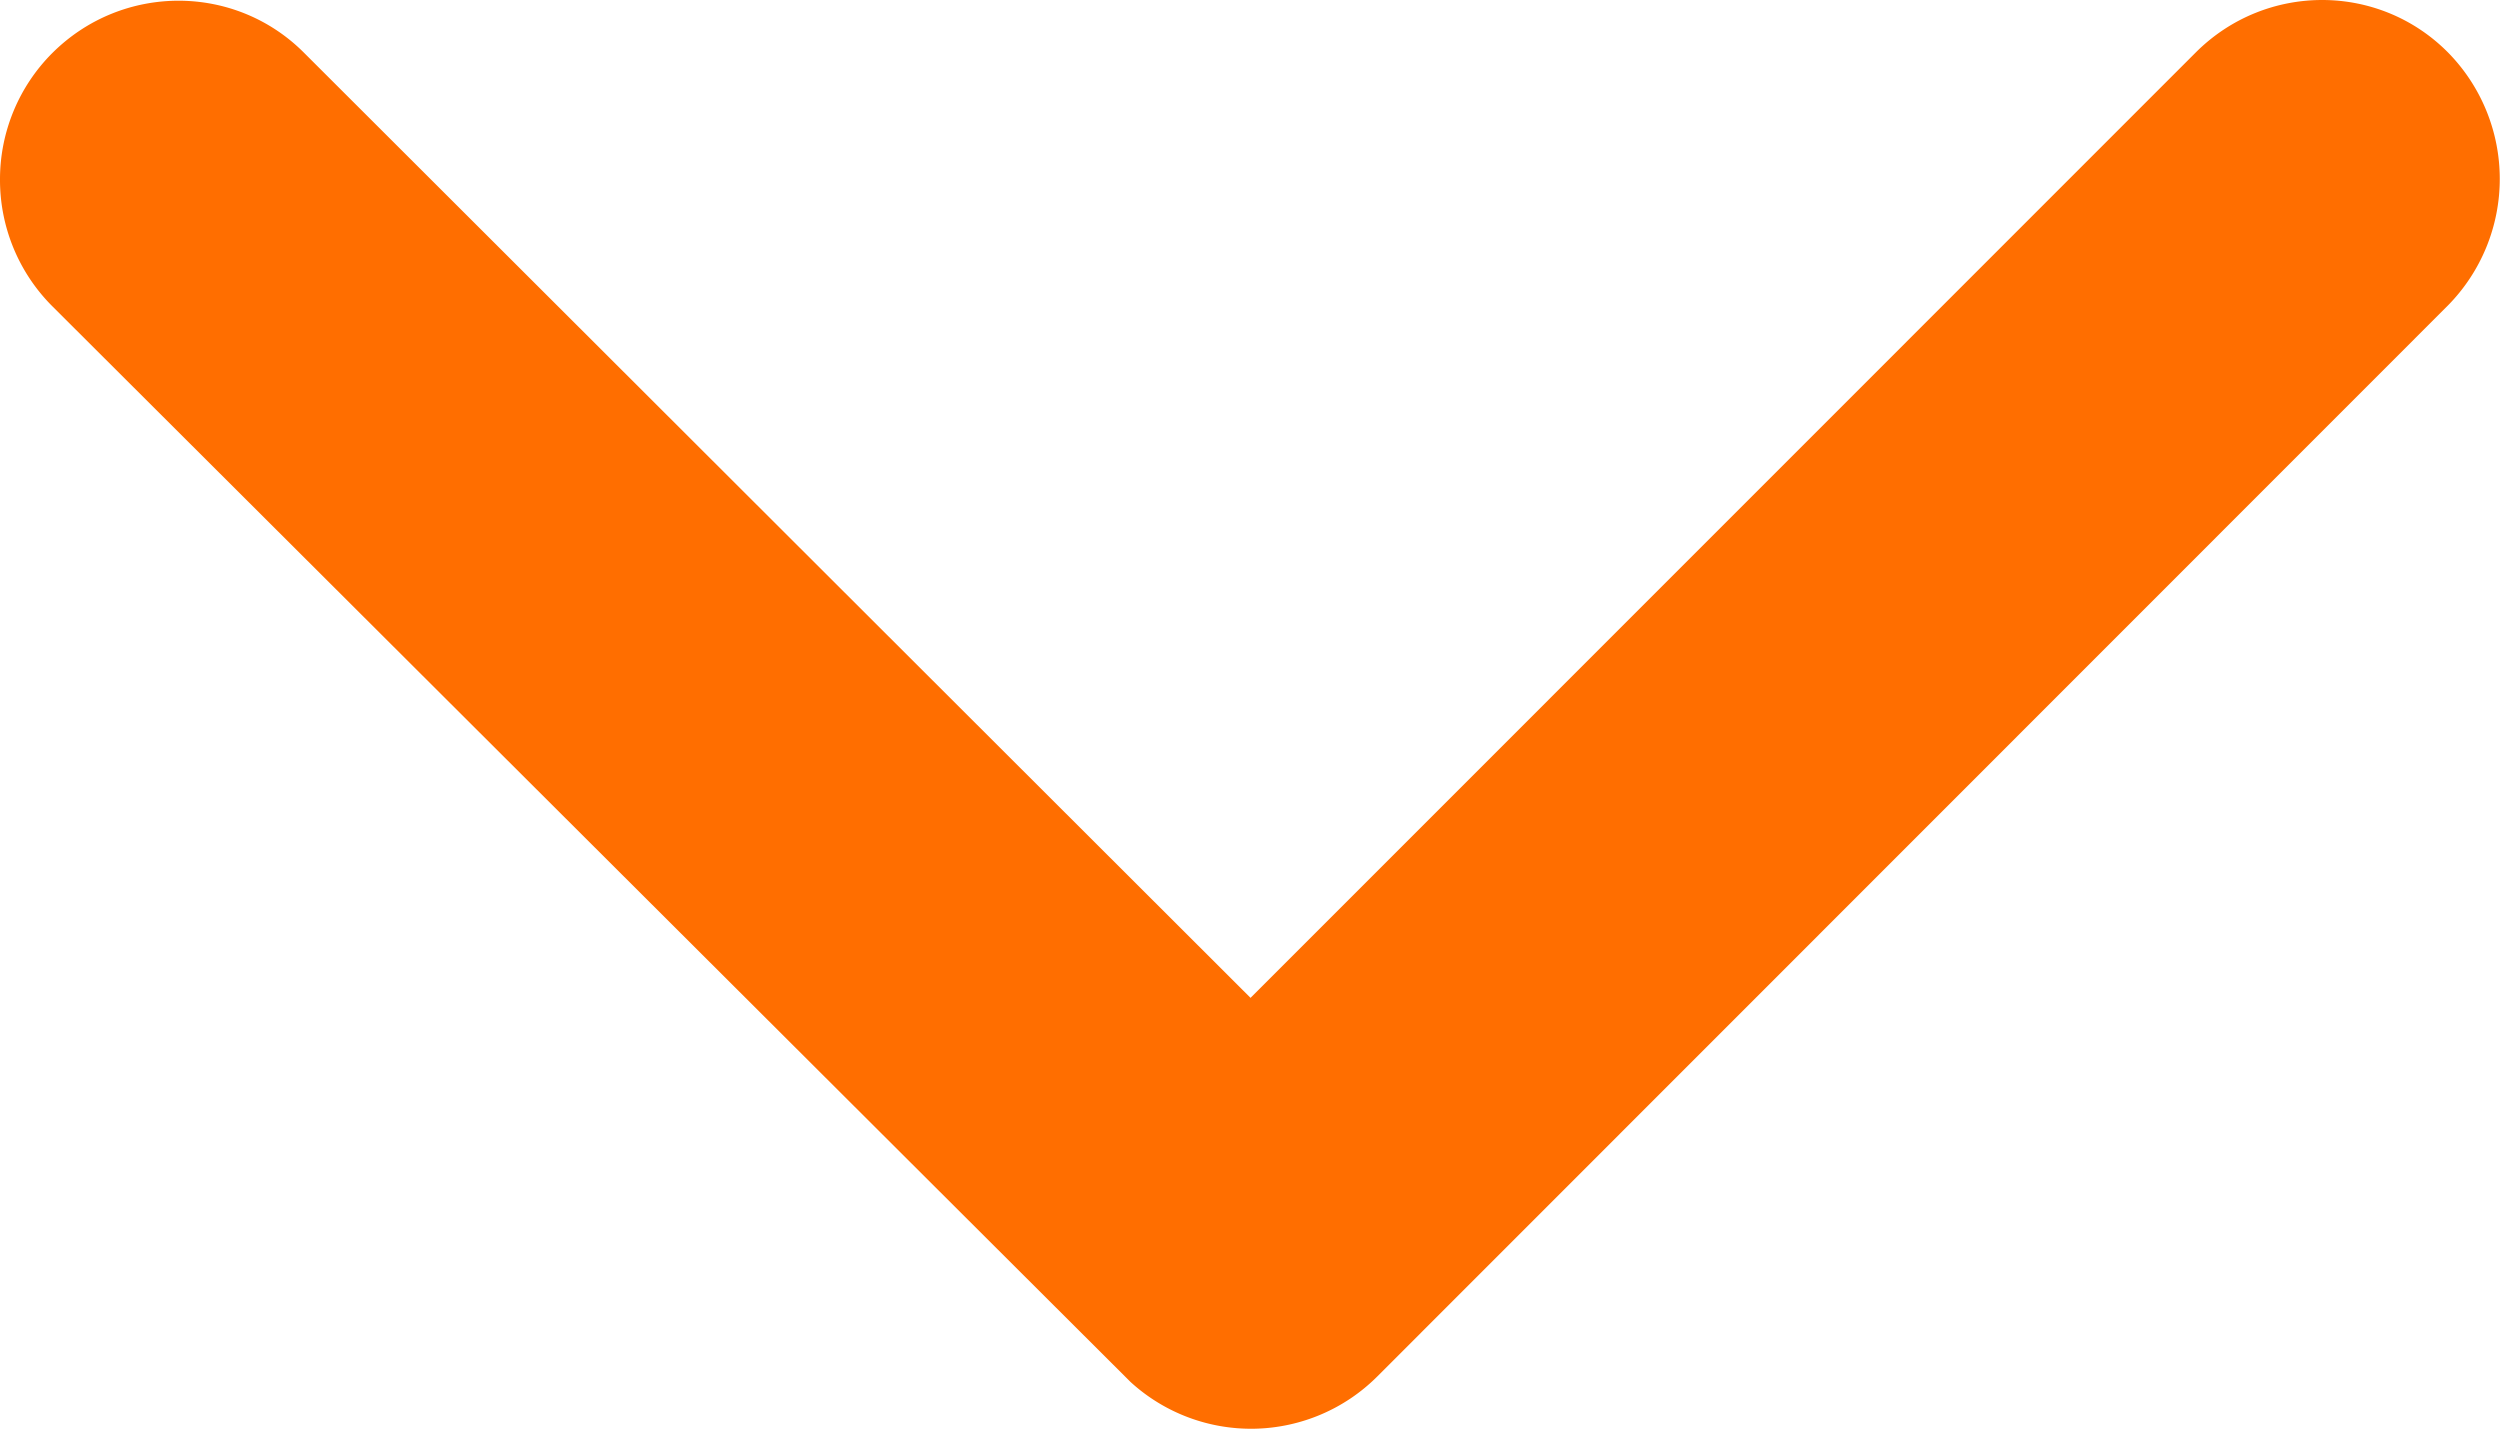 <svg xmlns="http://www.w3.org/2000/svg" width="14" height="8"><path d="M7.003 5.588L12.296.294c.392-.392 1.025-.392 1.413 0a1.01 1.01 0 0 1 0 1.416l-5.998 6a1 1 0 0 1-1.38.029L.292 1.714A1 1 0 0 1 0 1.006 1 1 0 0 1 .292.298c.392-.392 1.025-.392 1.413 0l5.298 5.29z" fill="#FF6E00" fill-rule="nonzero"/></svg>